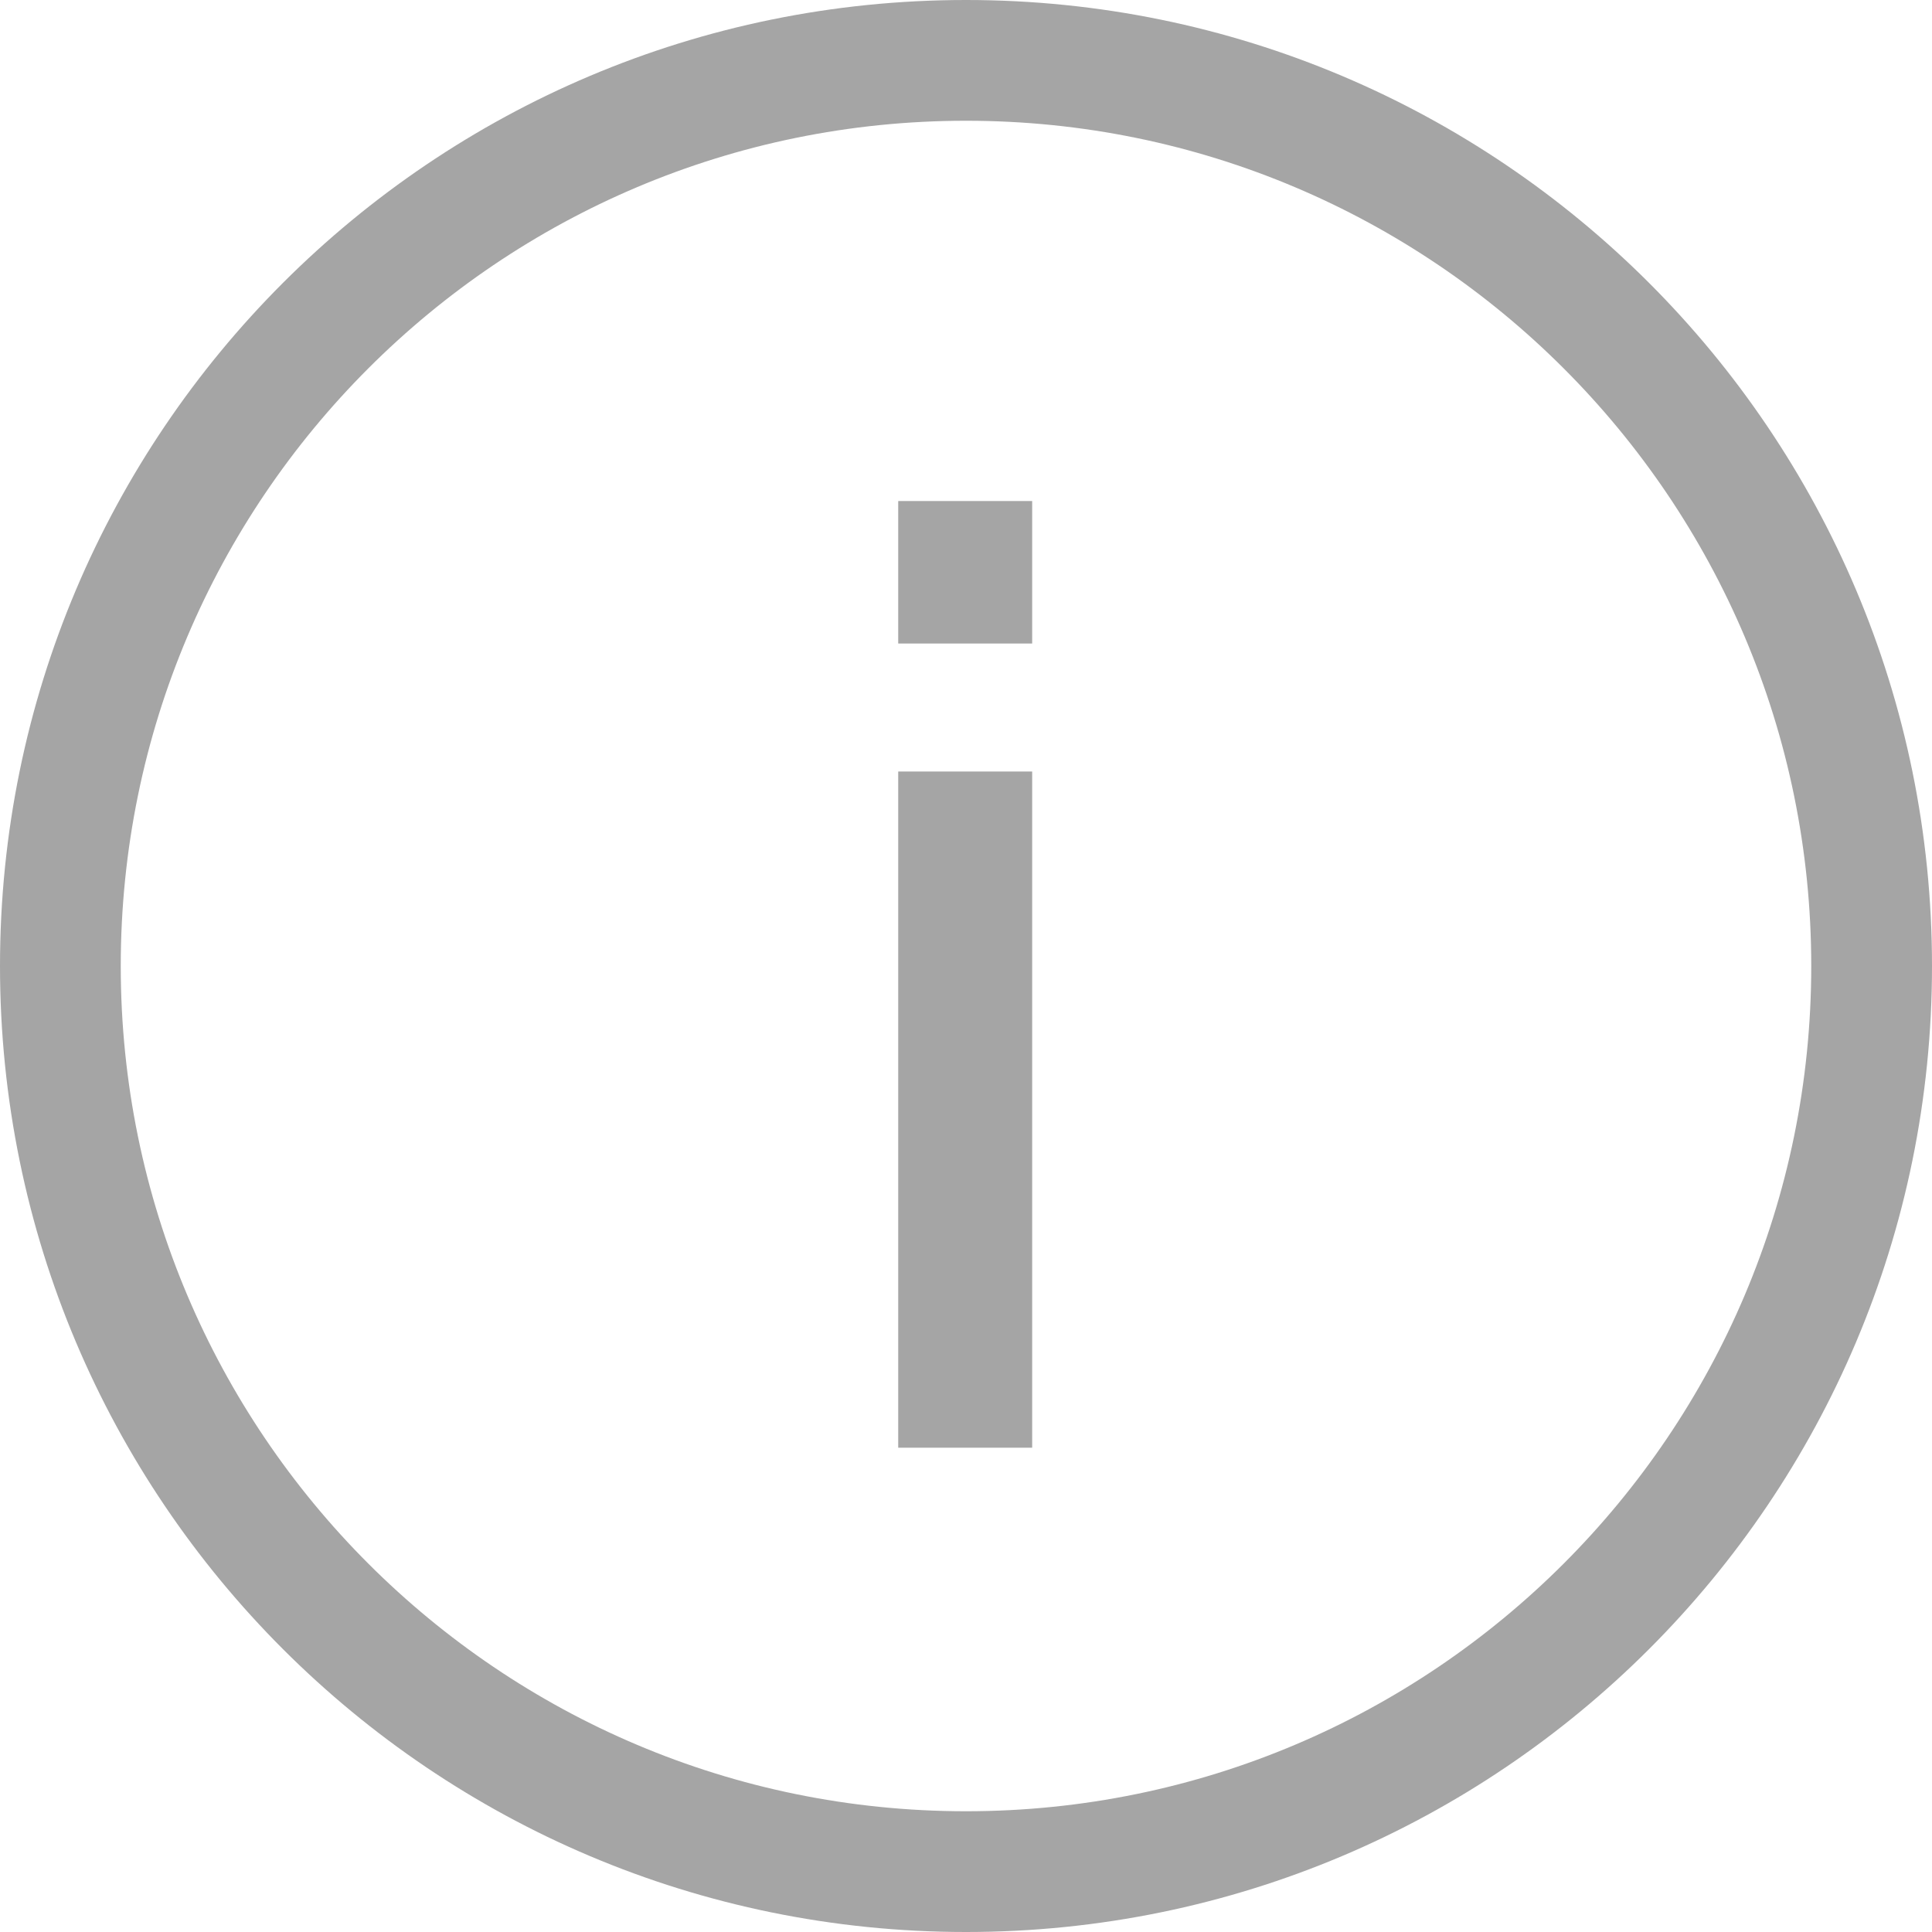 <svg width="12" height="12" viewBox="0 0 12 12" fill="none" xmlns="http://www.w3.org/2000/svg">
<g id="Union">
<path d="M5.579 8.992H6.411V4.792H5.579V8.992Z" fill="#A5A5A5"/>
<path d="M5.579 3.997H6.411V3.112H5.579V3.997Z" fill="#A5A5A5"/>
<path fill-rule="evenodd" clip-rule="evenodd" d="M12 6C12 9.314 9.314 12 6 12C2.686 12 0 9.314 0 6C0 2.686 2.686 0 6 0C9.314 0 12 2.686 12 6ZM11.25 6C11.25 8.899 8.899 11.25 6 11.25C3.101 11.25 0.75 8.899 0.75 6C0.75 3.101 3.101 0.75 6 0.75C8.899 0.75 11.25 3.101 11.25 6Z" fill="#A5A5A5"/>
</g>
</svg>
